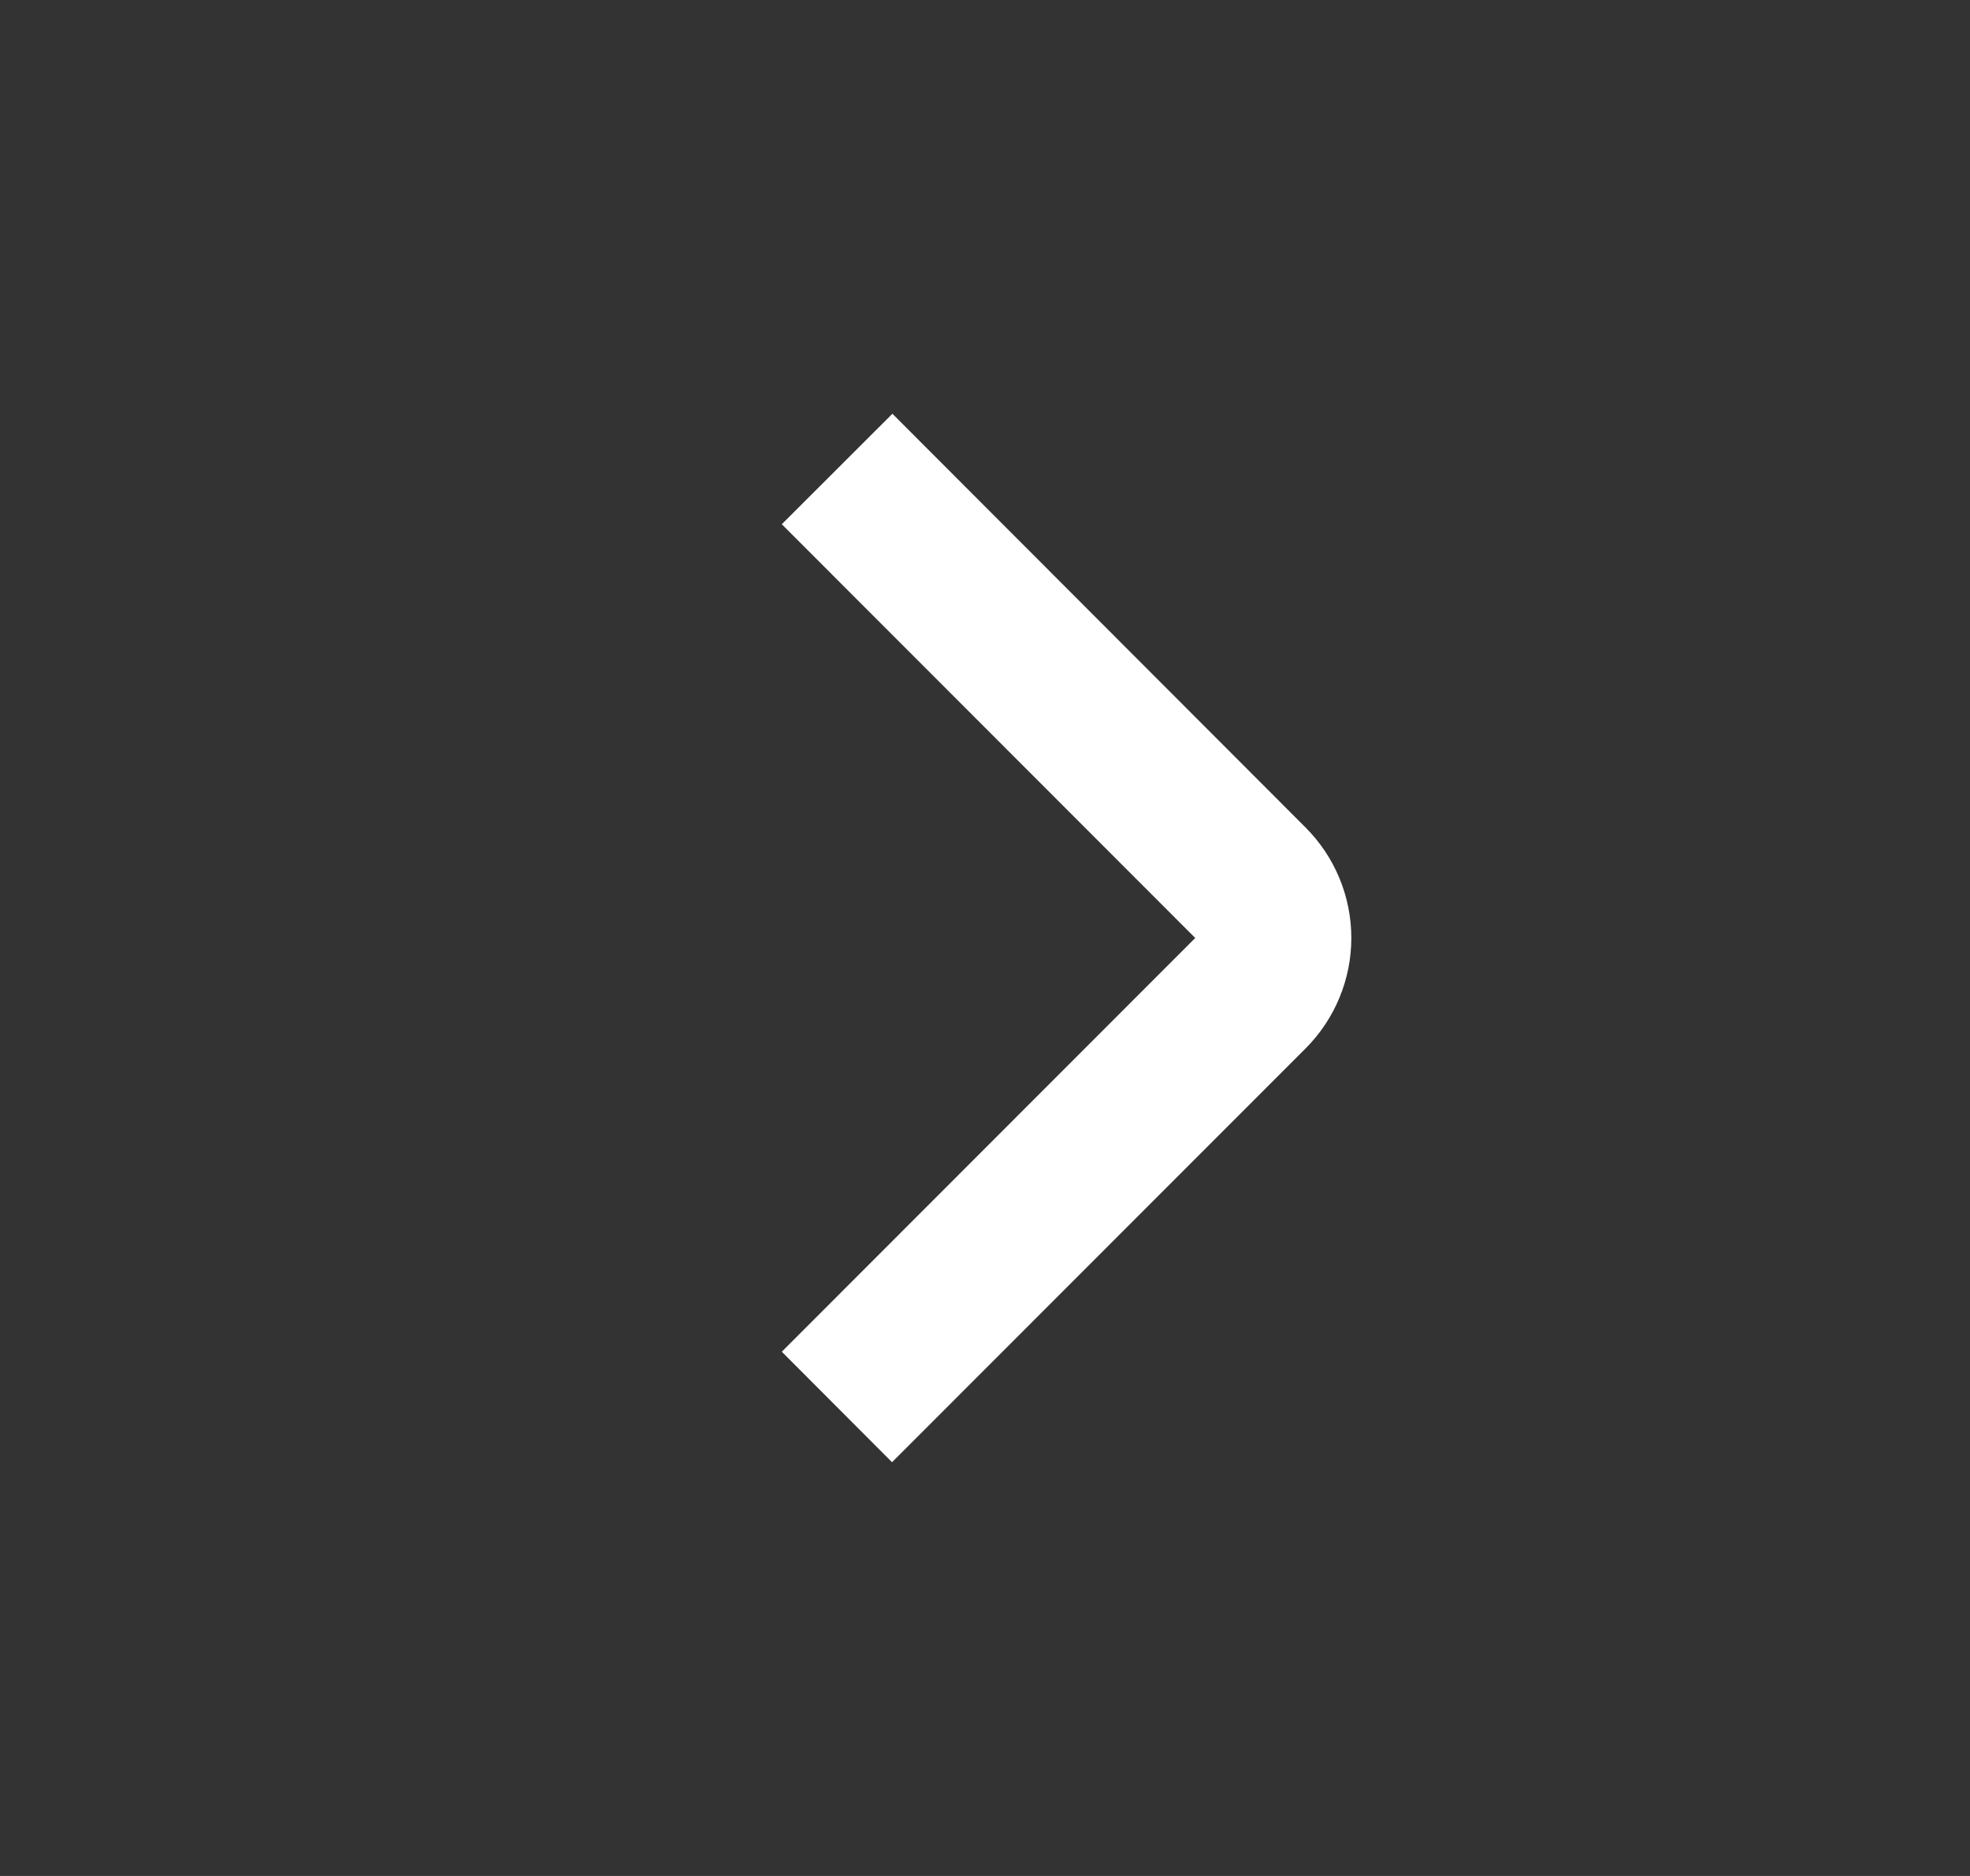 <svg width="21" height="20" viewBox="0 0 21 20" fill="none" xmlns="http://www.w3.org/2000/svg">
<rect x="0" y="0" width="21" height="20" fill="#333333" stroke="none"/>
<path d="M9.509 15.589L8.334 14.411L12.741 10L8.334 5.589L9.513 4.411L13.917 8.822C14.229 9.134 14.405 9.558 14.405 10C14.405 10.442 14.229 10.866 13.917 11.178L9.509 15.589Z" fill="white"/>
</svg>
